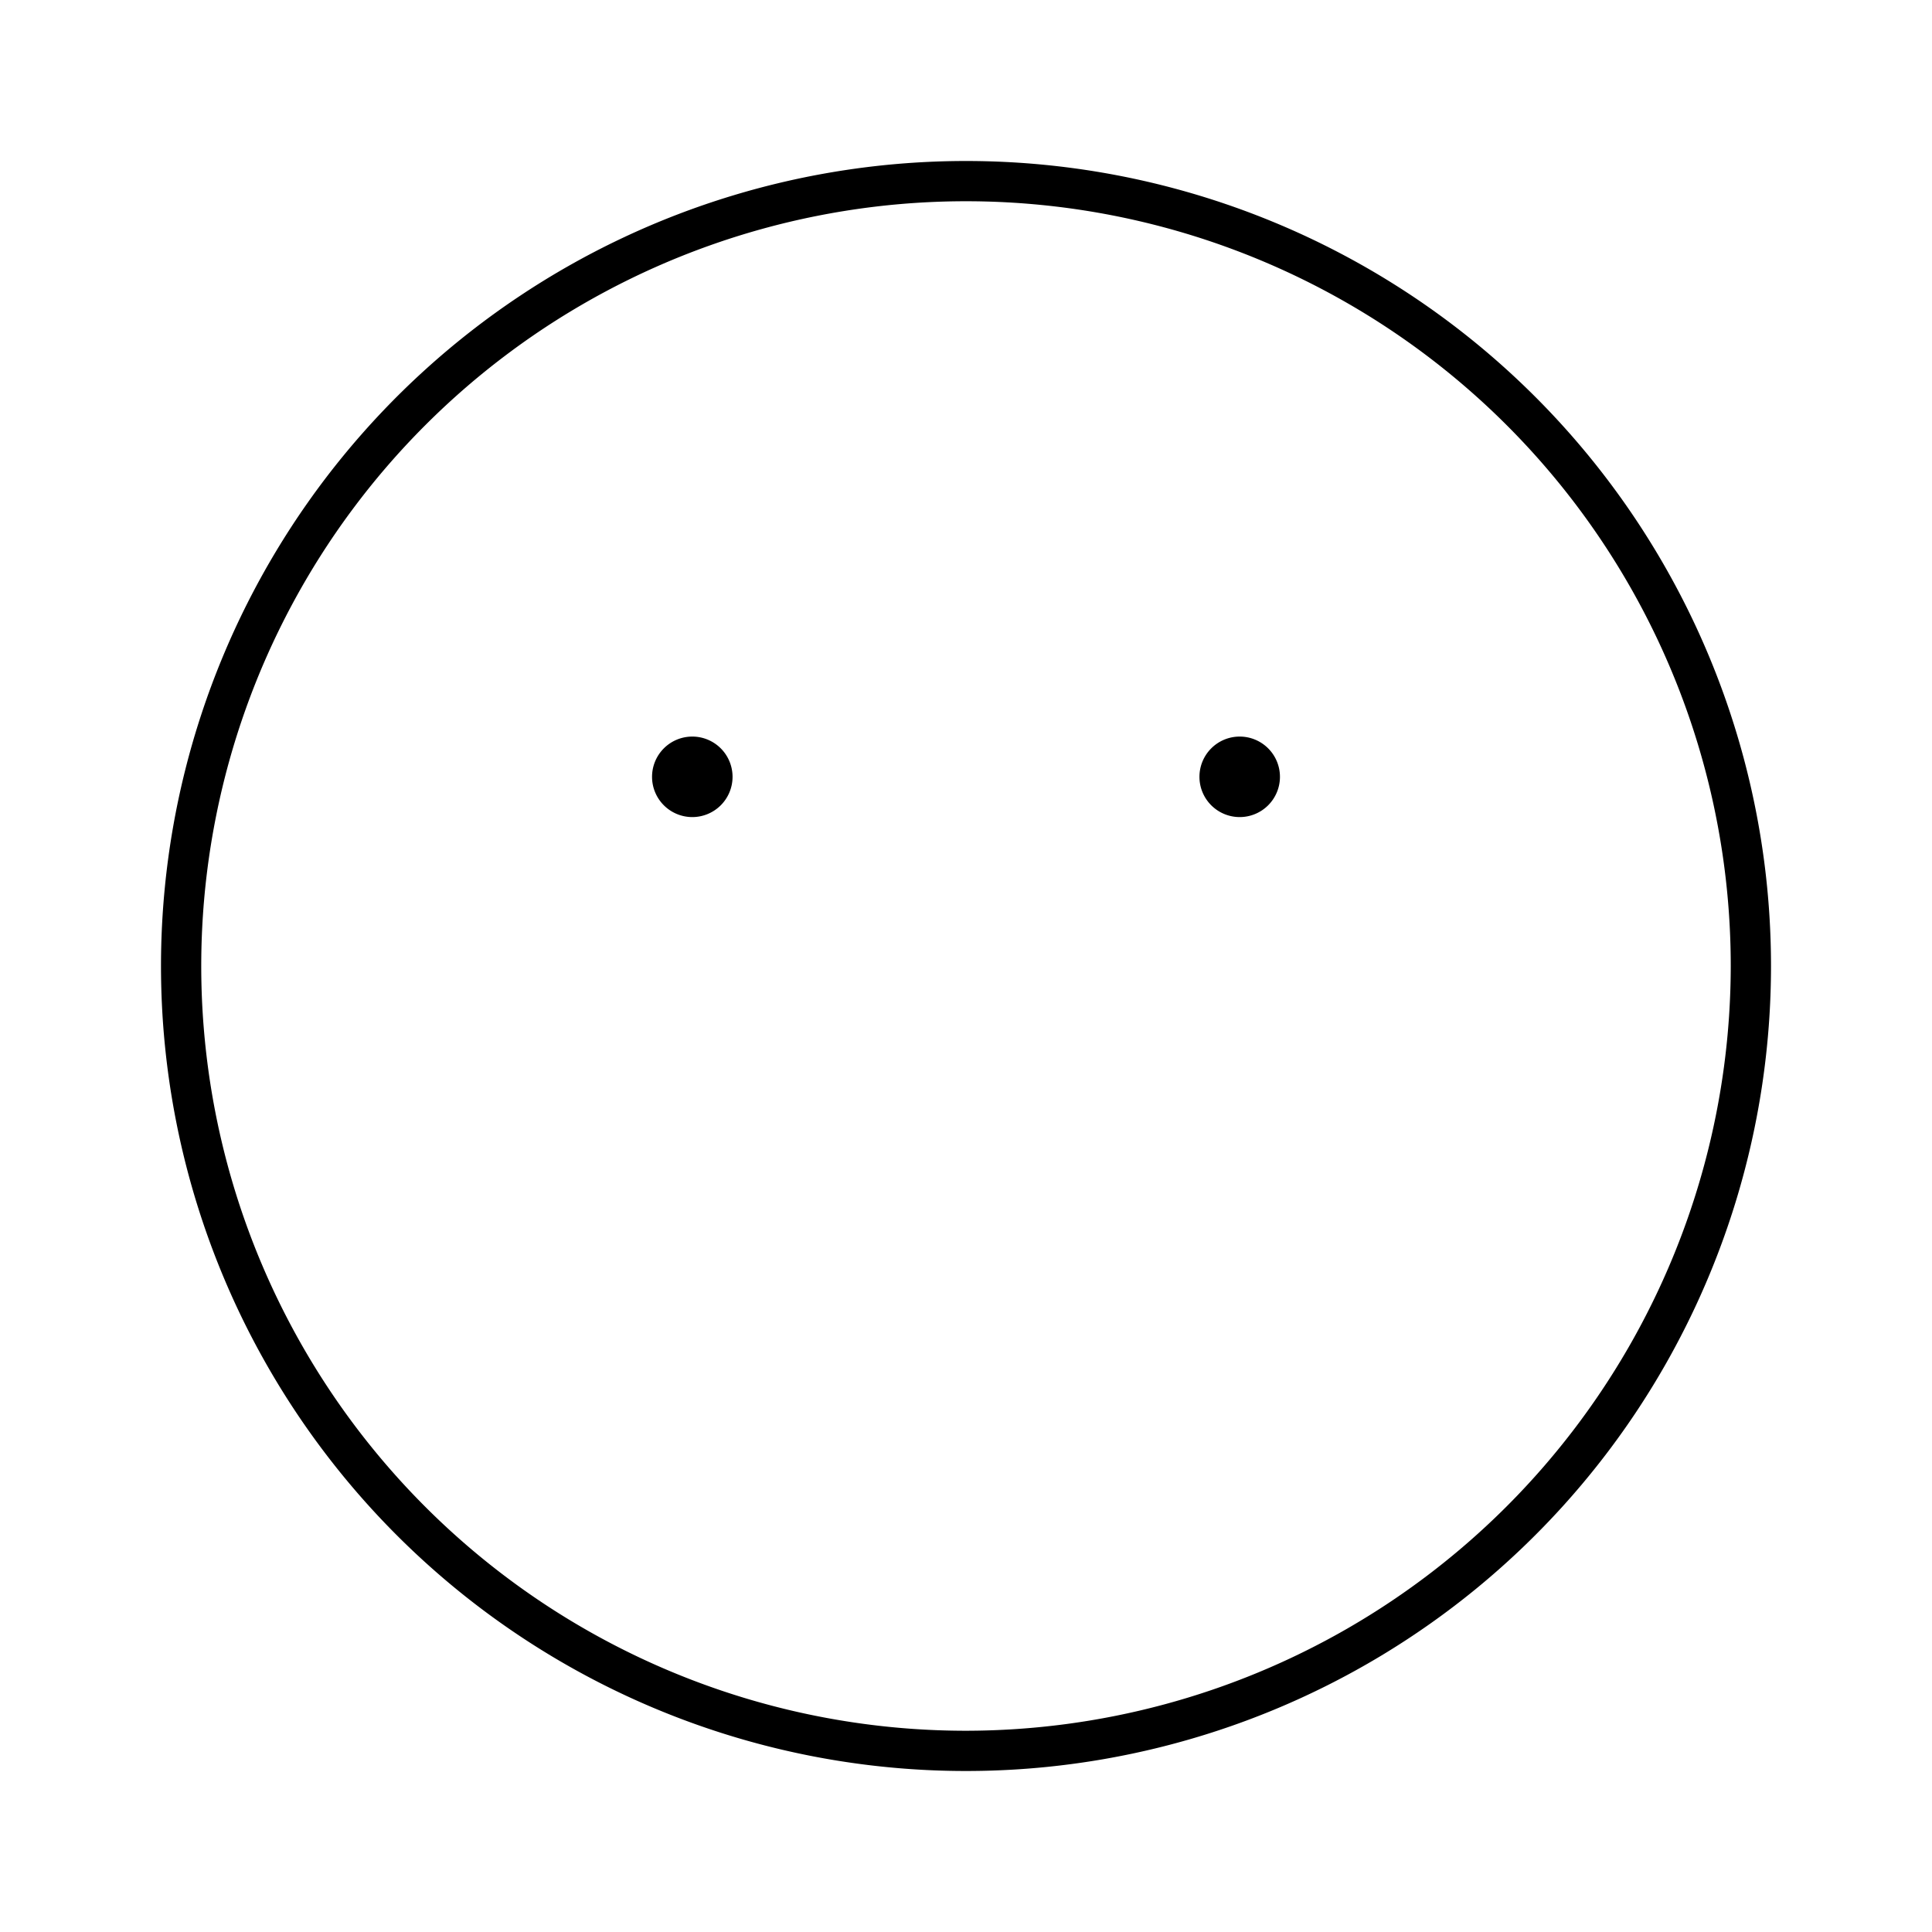 <svg id="Layer_1" data-name="Layer 1" xmlns="http://www.w3.org/2000/svg" viewBox="0 0 24 24"><title>iconoteka_no_mouth_l_s</title><path d="M15.4,9.15a.5.5,0,1,0,.5.5A.5.5,0,0,0,15.4,9.15Zm-6.8,0a.5.5,0,1,0,.5.5A.5.5,0,0,0,8.6,9.15ZM12,2A10,10,0,1,0,22,12,10,10,0,0,0,12,2Zm0,19.5A9.5,9.5,0,1,1,21.5,12,9.51,9.51,0,0,1,12,21.5Z"/></svg>